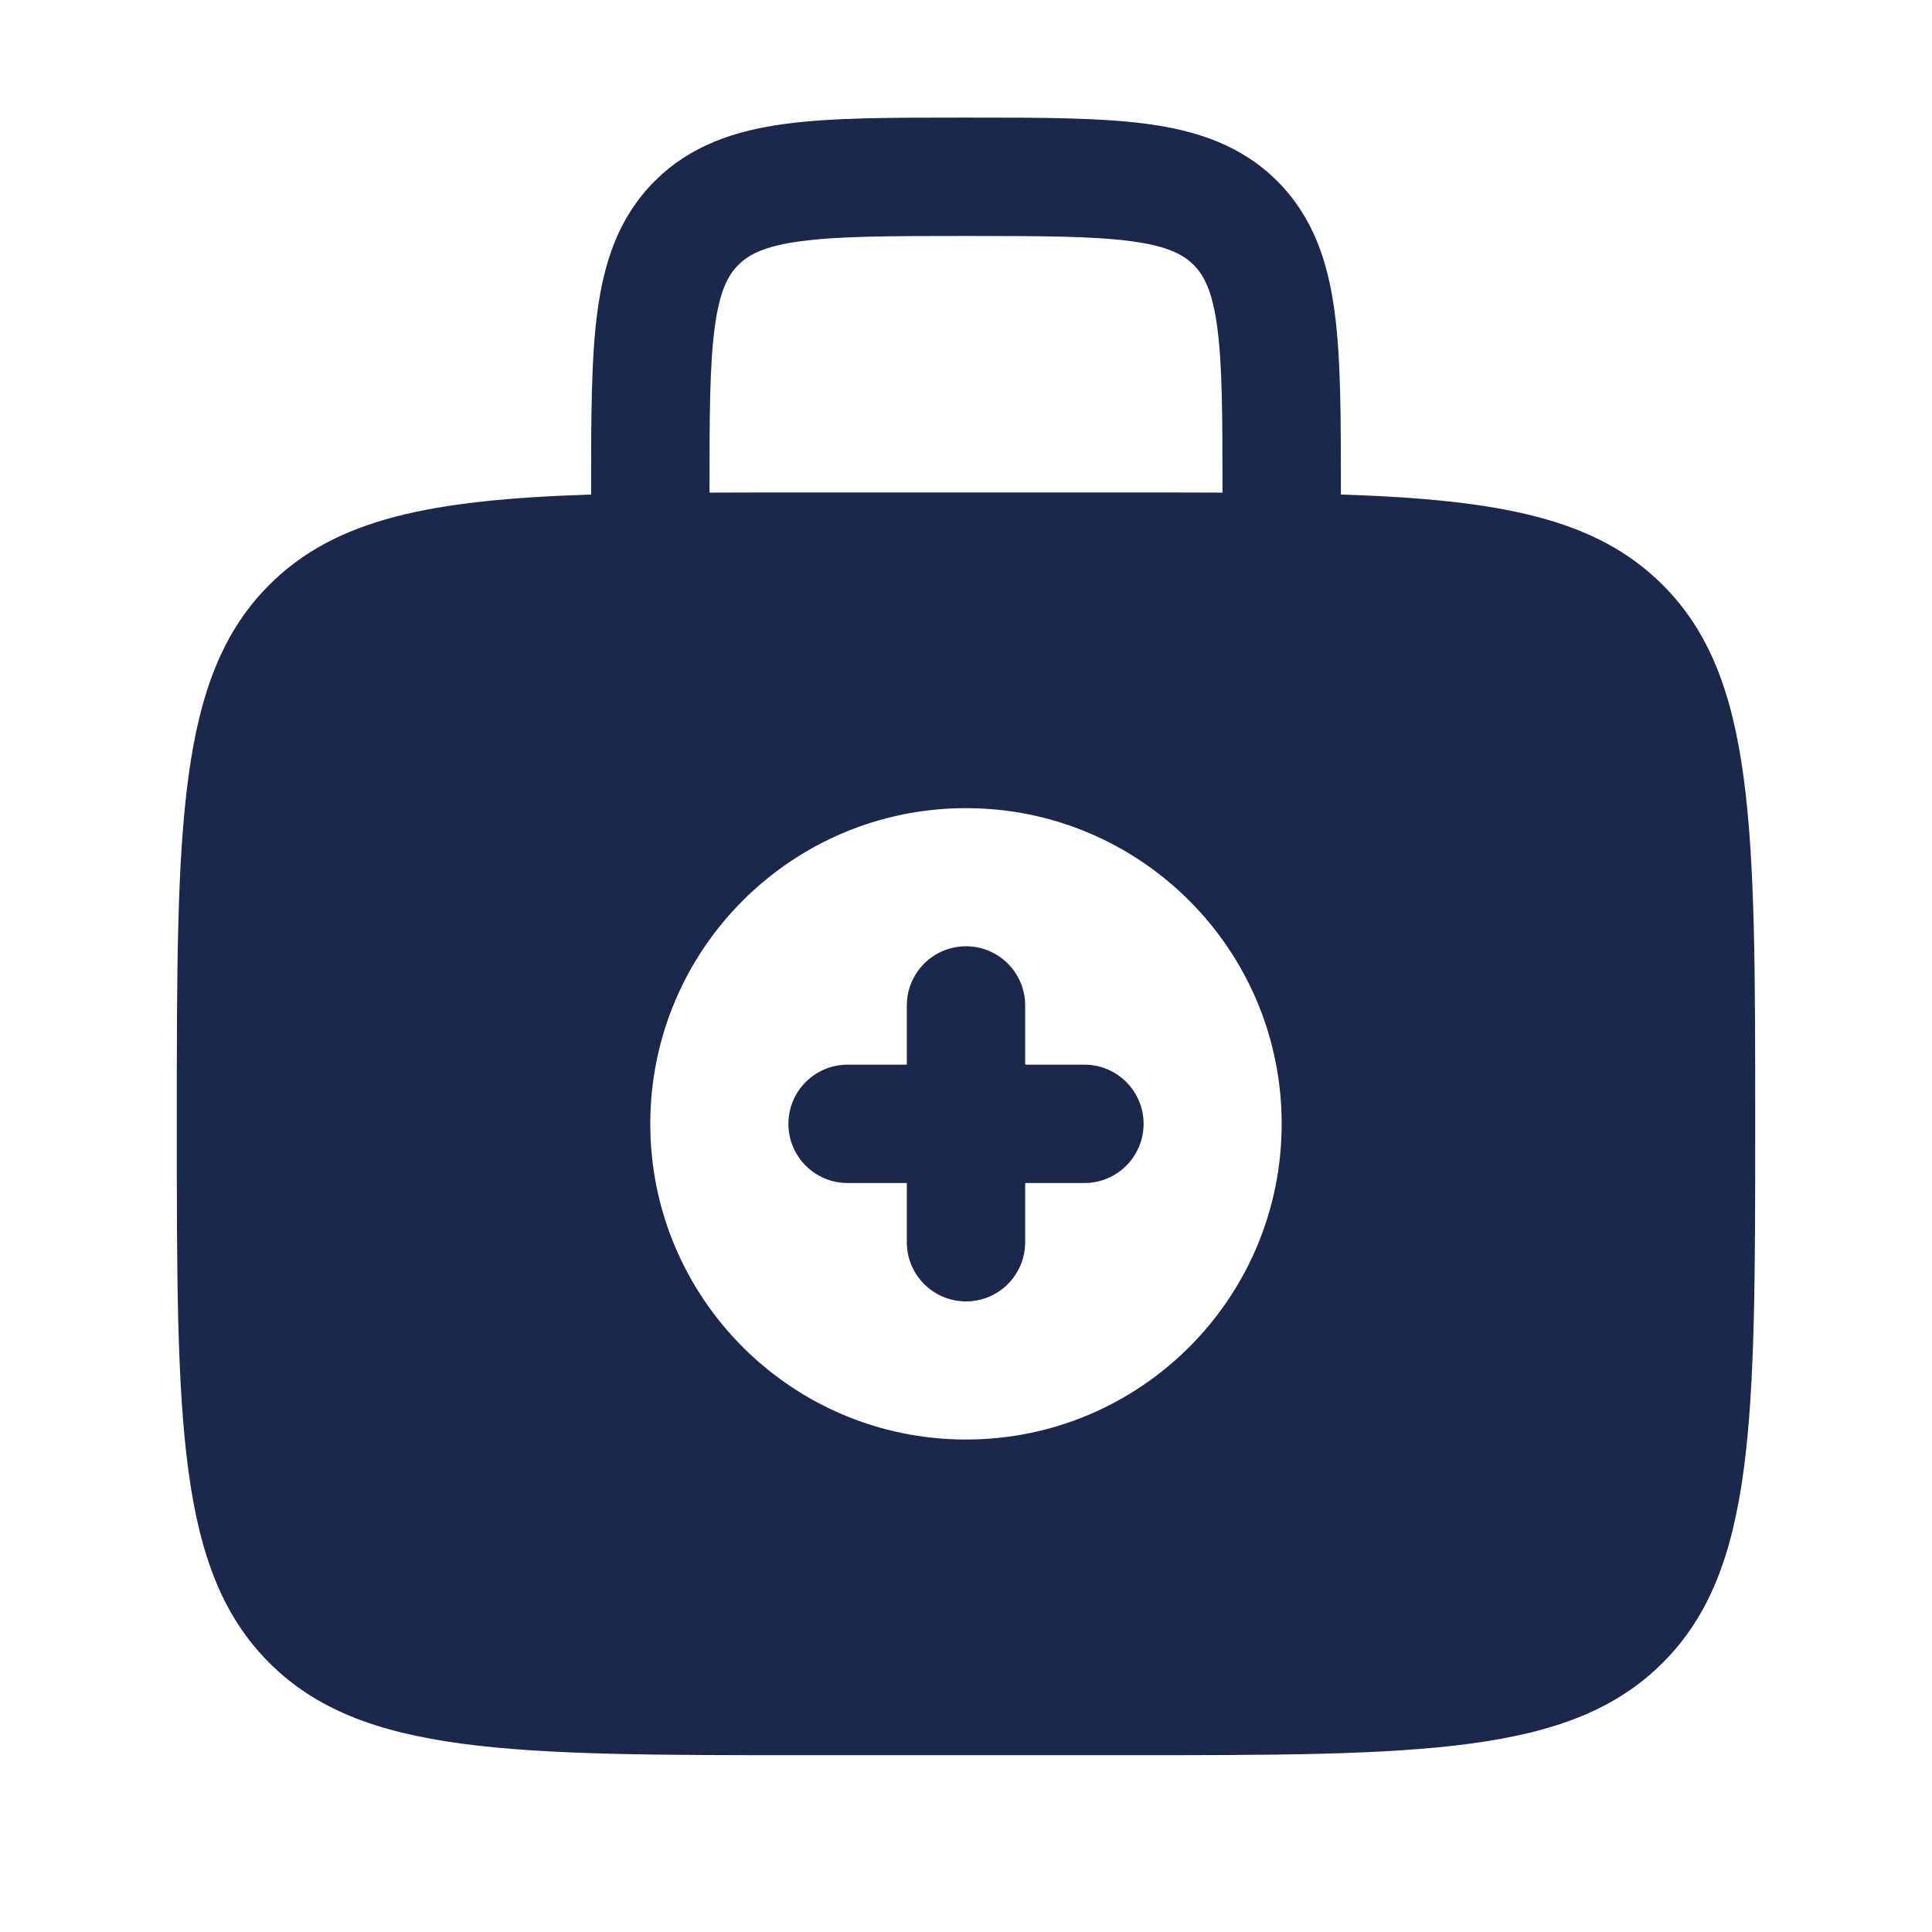 <svg width="51" height="51" viewBox="0 0 51 51" fill="none" xmlns="http://www.w3.org/2000/svg">
<path fill-rule="evenodd" clip-rule="evenodd" d="M25.5 24.979C26.363 24.979 27.062 25.679 27.062 26.542V28.104H28.625C29.488 28.104 30.188 28.804 30.188 29.667C30.188 30.53 29.488 31.229 28.625 31.229H27.062V32.792C27.062 33.655 26.363 34.354 25.5 34.354C24.637 34.354 23.938 33.655 23.938 32.792V31.229H22.375C21.512 31.229 20.812 30.53 20.812 29.667C20.812 28.804 21.512 28.104 22.375 28.104H23.938V26.542C23.938 25.679 24.637 24.979 25.5 24.979Z" fill="#1C274C"/>
<path fill-rule="evenodd" clip-rule="evenodd" d="M25.392 3.104C23.52 3.104 21.959 3.104 20.72 3.271C19.412 3.447 18.231 3.833 17.282 4.782C16.333 5.731 15.946 6.912 15.771 8.22C15.604 9.459 15.604 11.02 15.604 12.892L15.604 13.054C11.393 13.191 8.865 13.684 7.107 15.441C4.667 17.882 4.667 21.81 4.667 29.667C4.667 37.523 4.667 41.452 7.107 43.893C9.548 46.333 13.476 46.333 21.333 46.333H29.666C37.523 46.333 41.452 46.333 43.892 43.893C46.333 41.452 46.333 37.523 46.333 29.667C46.333 21.81 46.333 17.882 43.892 15.441C42.135 13.684 39.606 13.191 35.396 13.054L35.396 12.892C35.396 11.02 35.396 9.459 35.229 8.22C35.053 6.912 34.666 5.731 33.718 4.782C32.769 3.833 31.588 3.447 30.28 3.271C29.041 3.104 27.48 3.104 25.608 3.104H25.392ZM32.271 13.004V13C32.271 10.992 32.267 9.643 32.132 8.636C32.003 7.675 31.779 7.263 31.508 6.992C31.236 6.721 30.825 6.497 29.864 6.368C28.857 6.233 27.508 6.229 25.5 6.229C23.491 6.229 22.142 6.233 21.136 6.368C20.175 6.497 19.763 6.721 19.492 6.992C19.22 7.263 18.997 7.675 18.868 8.636C18.732 9.643 18.729 10.992 18.729 13V13.004C19.546 13 20.413 13 21.333 13H29.666C30.587 13 31.454 13 32.271 13.004ZM33.833 29.667C33.833 34.269 30.102 38 25.5 38C20.898 38 17.166 34.269 17.166 29.667C17.166 25.064 20.898 21.333 25.5 21.333C30.102 21.333 33.833 25.064 33.833 29.667Z" fill="#1C274C"/>
</svg>
